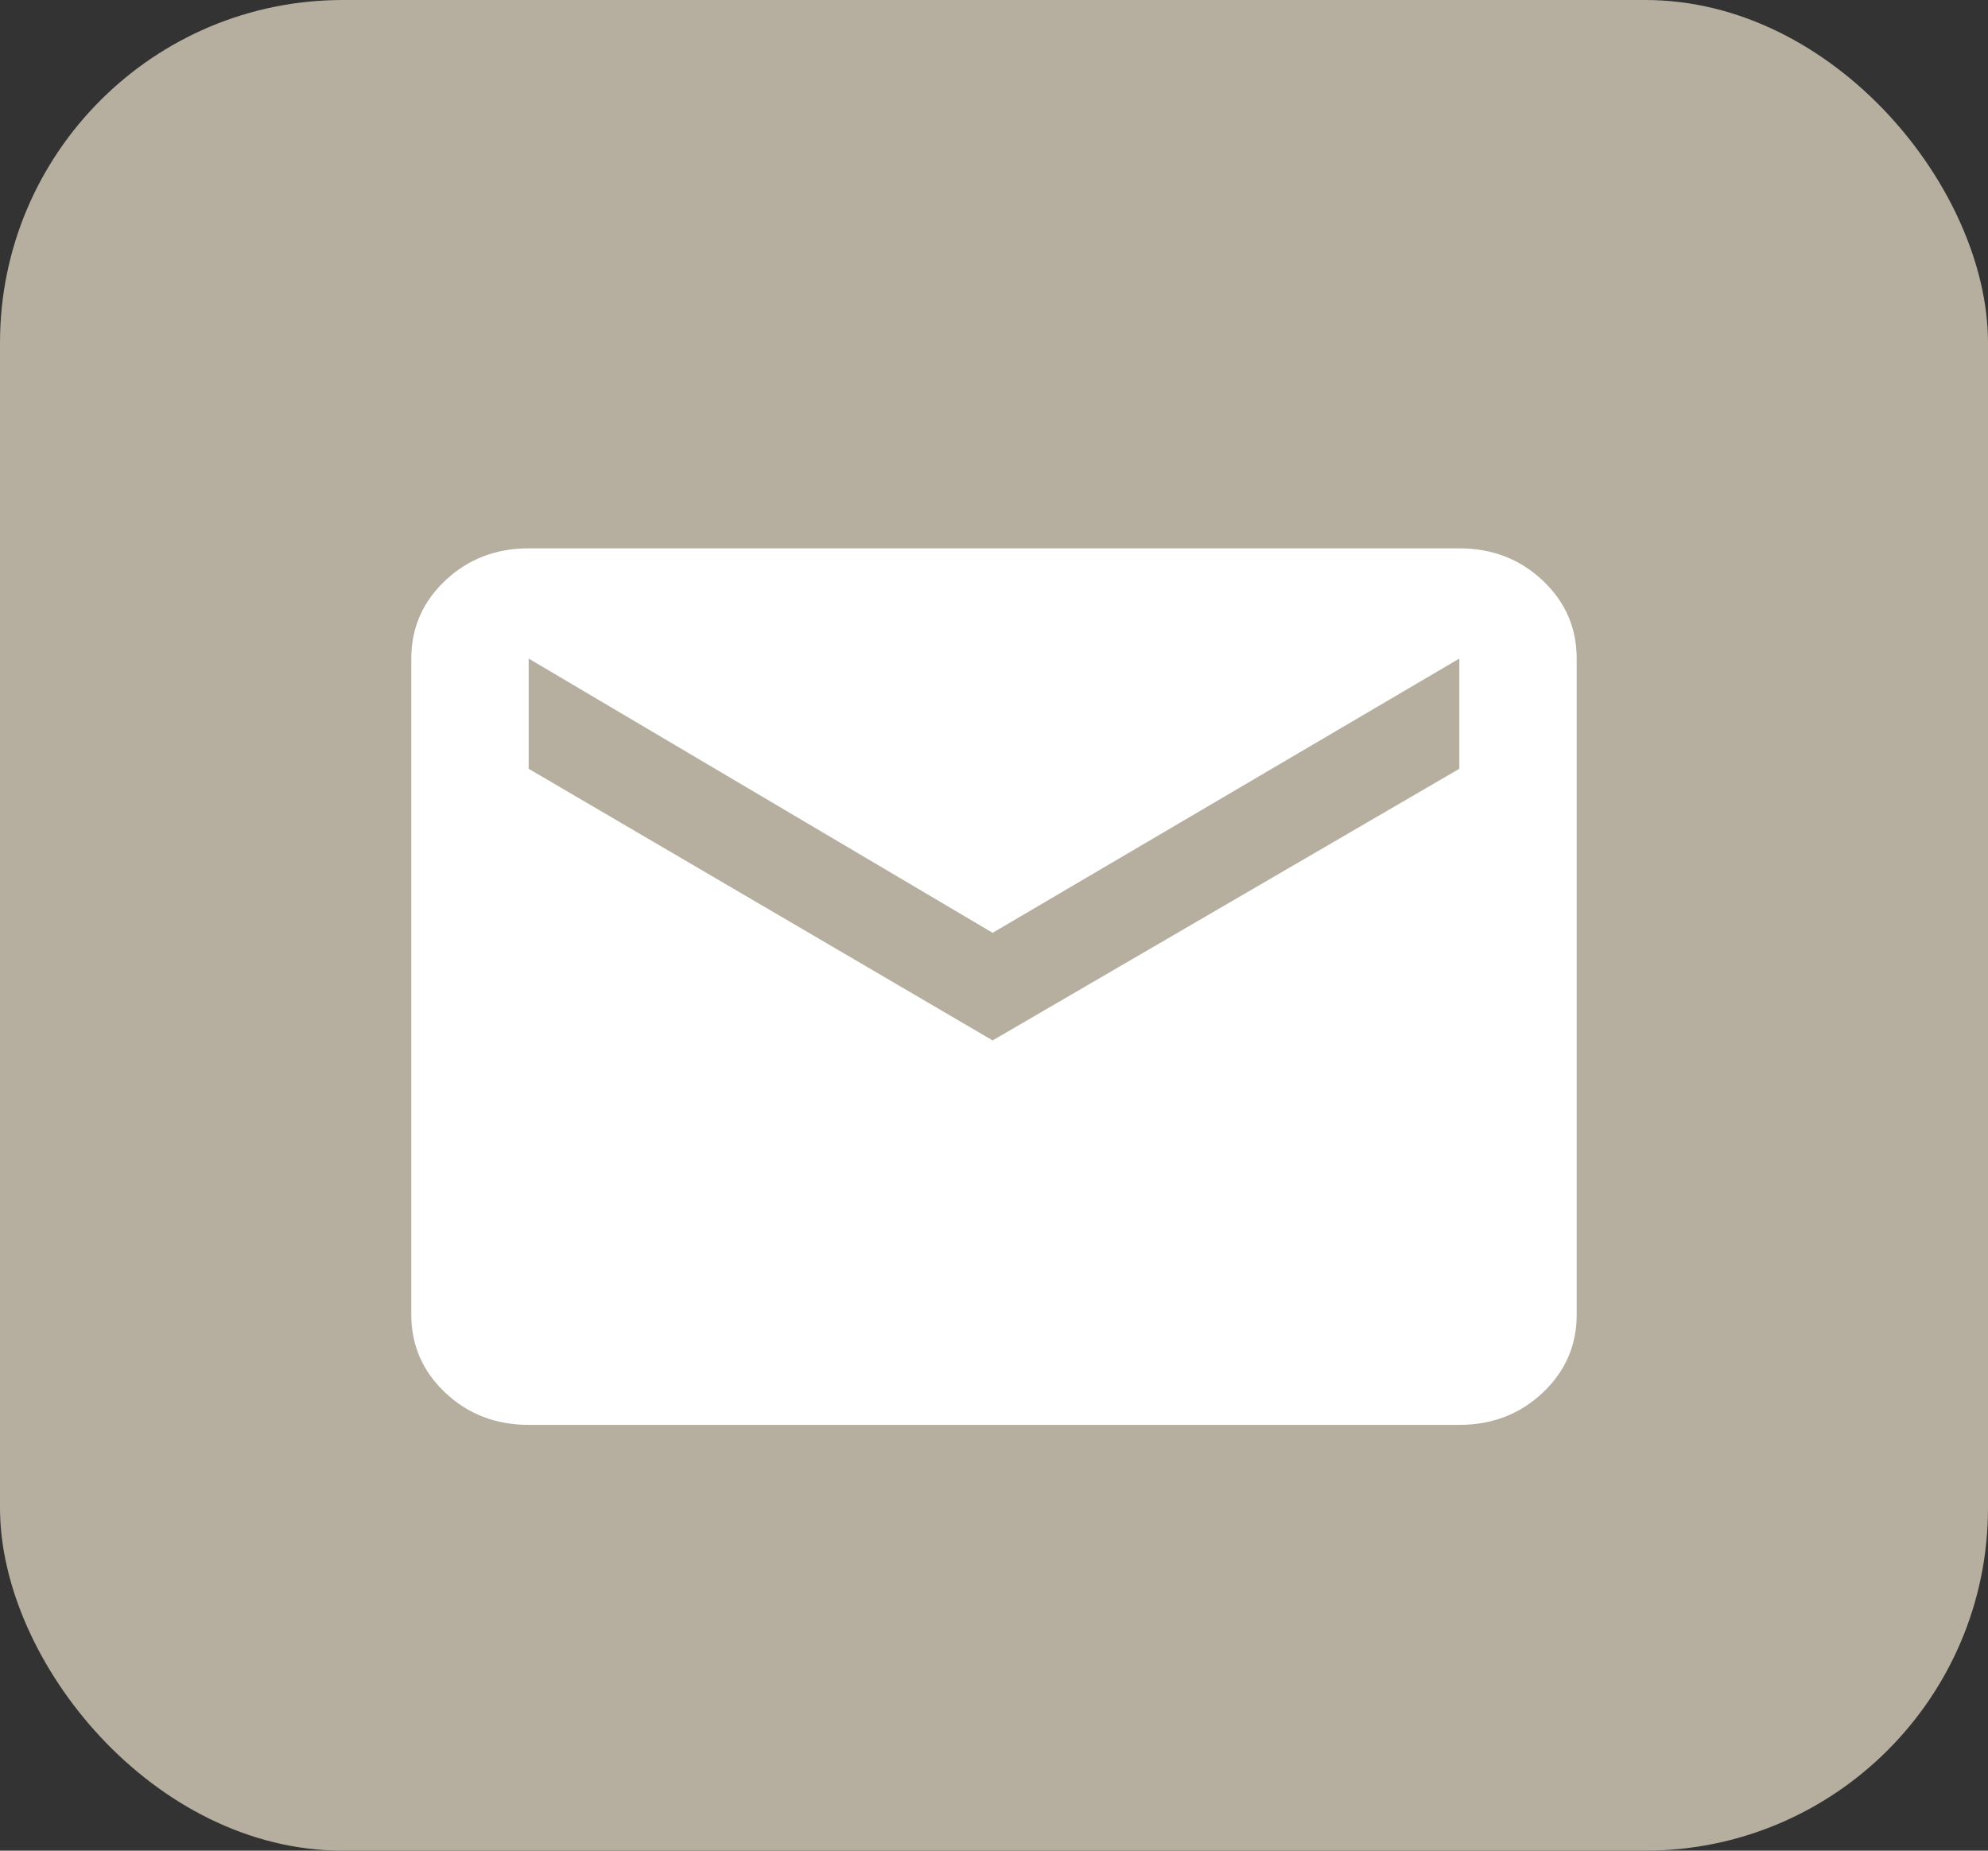 <svg width="29" height="27" viewBox="0 0 29 27" fill="none" xmlns="http://www.w3.org/2000/svg">
<rect x="0" y="0" width="29" height="27" fill="#333333" stroke="none"/>
<rect width="29" height="27" rx="5" fill="#B6AE9F"/>
<path d="M21.288 8C21.766 8 22.171 8.156 22.502 8.467C22.834 8.779 23 9.159 23 9.608V19.18C23 19.629 22.834 20.009 22.502 20.321C22.171 20.632 21.766 20.788 21.288 20.788H7.712C7.234 20.788 6.829 20.632 6.498 20.321C6.166 20.009 6 19.629 6 19.18V9.608C6 9.159 6.166 8.779 6.498 8.467C6.829 8.156 7.234 8 7.712 8H21.288ZM21.288 11.216V9.608L14.48 13.609L7.712 9.608V11.216L14.48 15.179L21.288 11.216Z" fill="white"/>
</svg>
